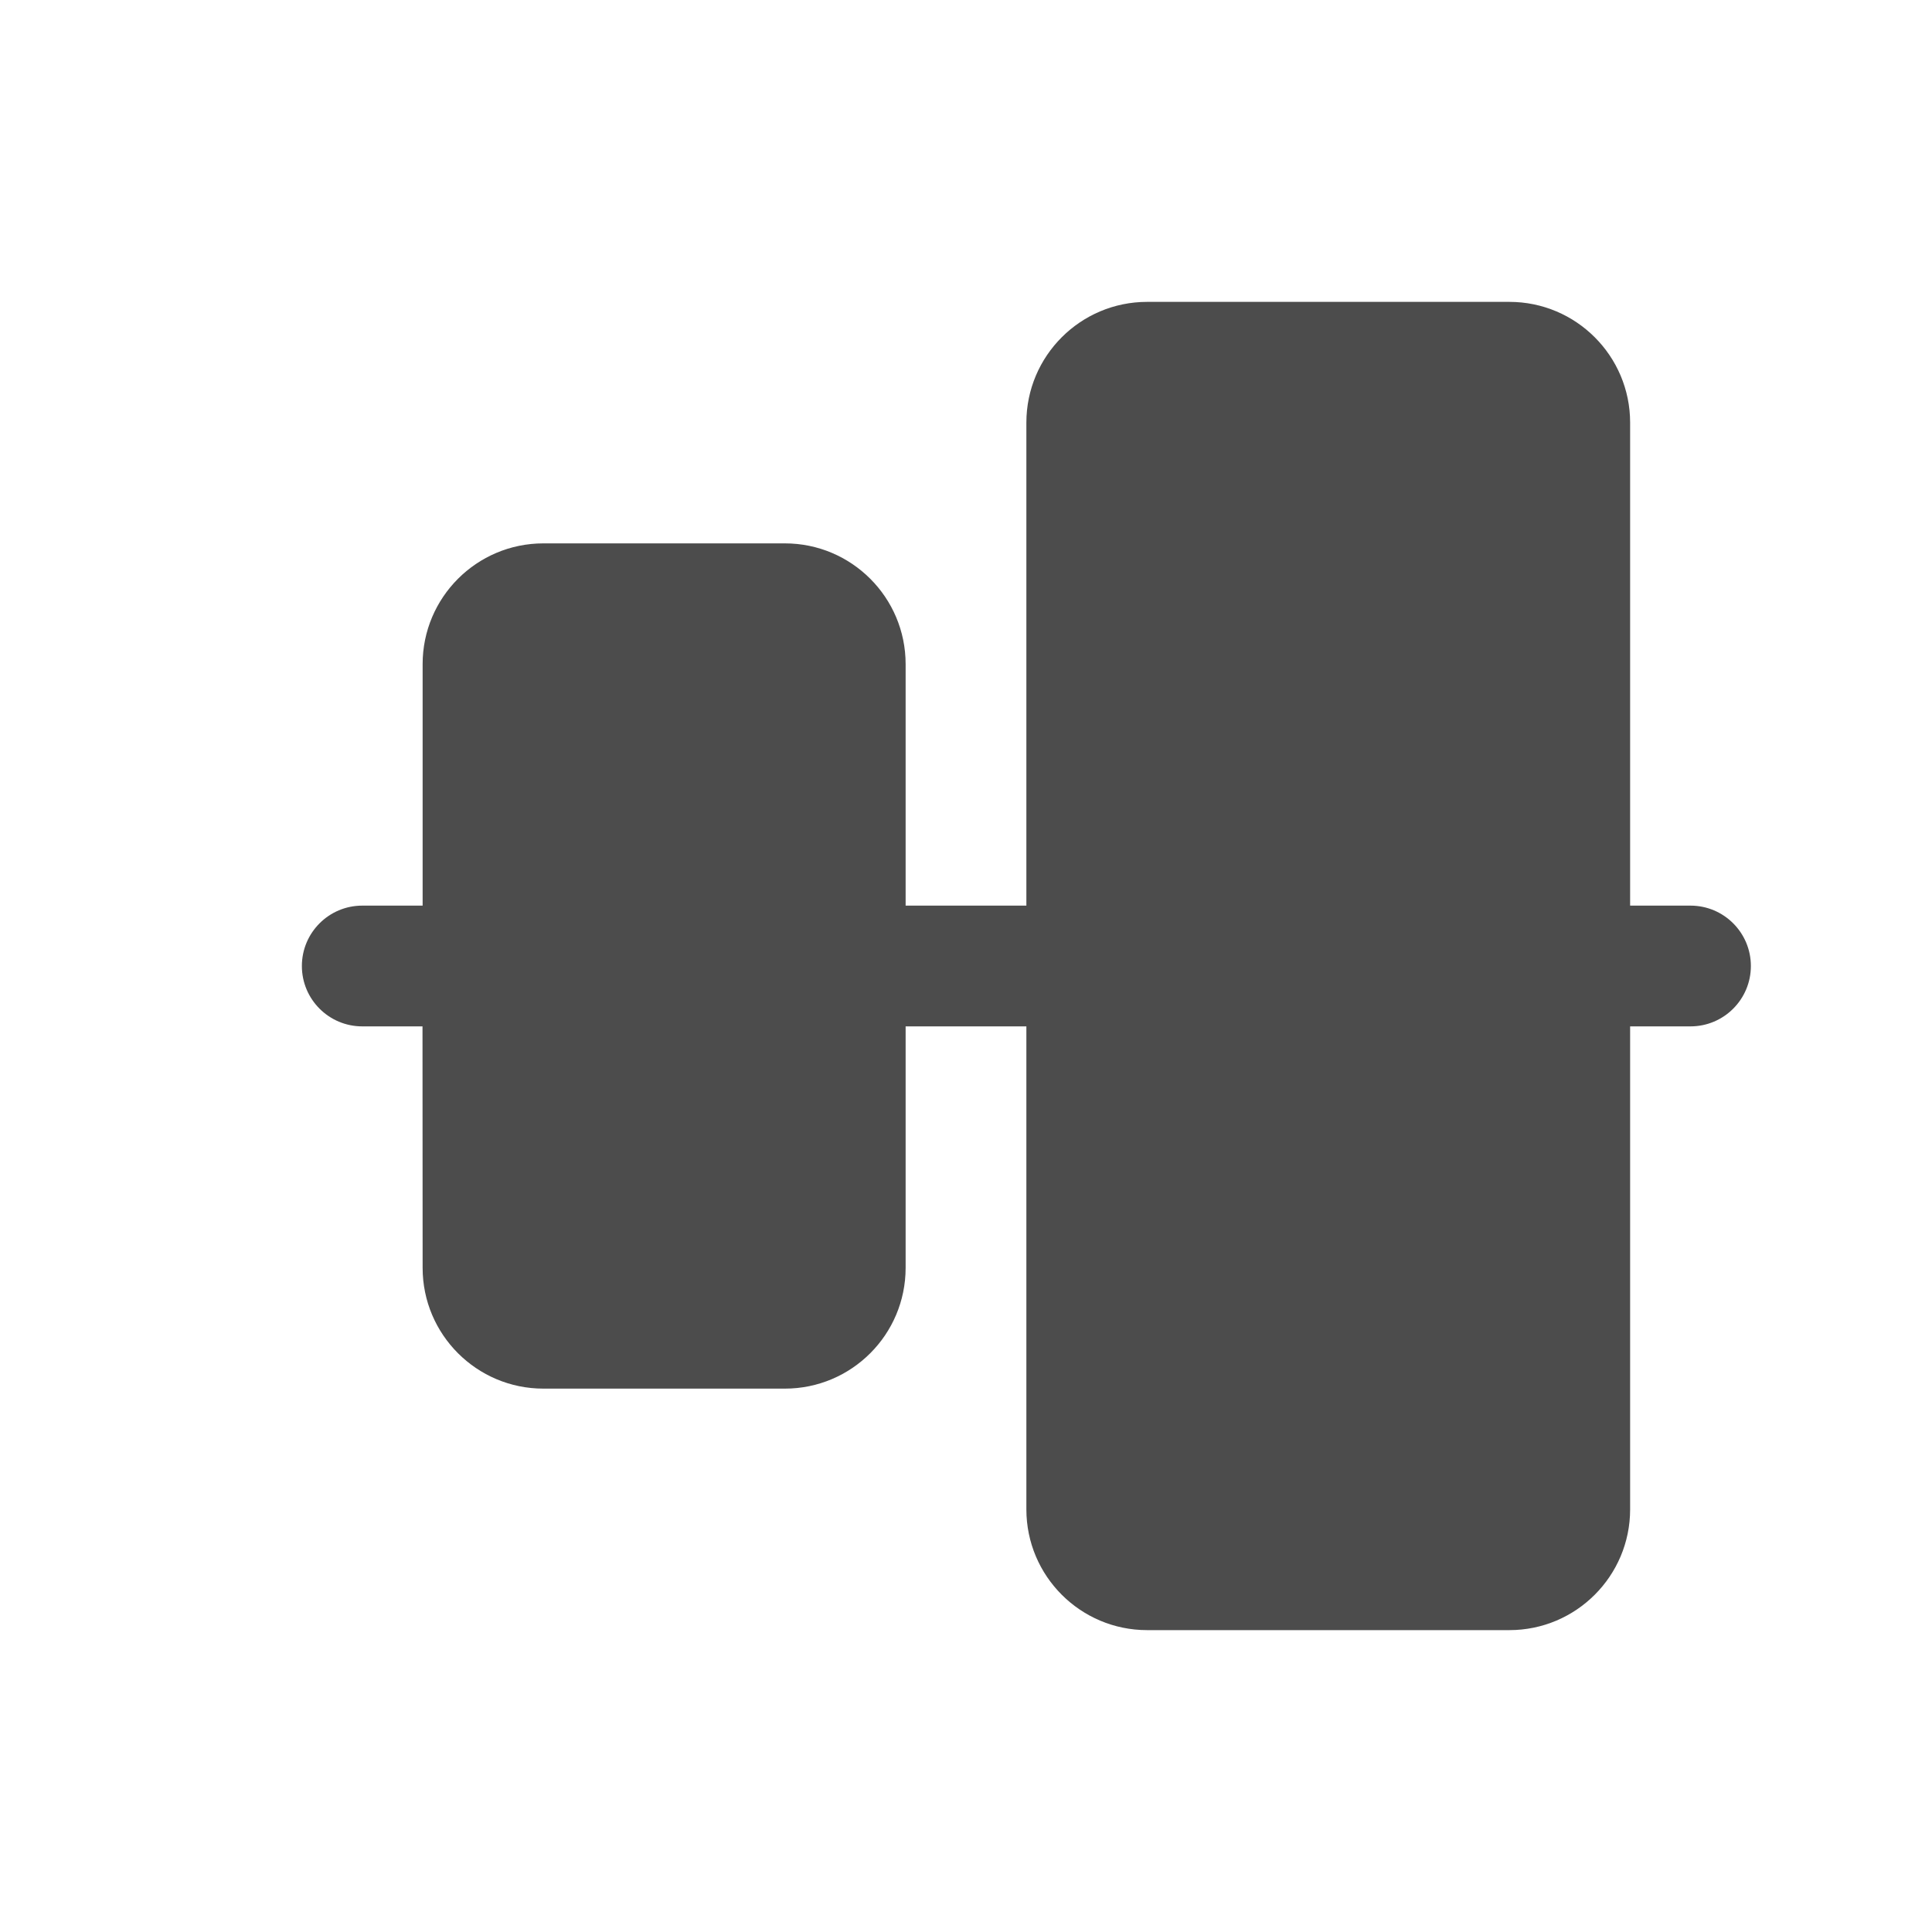 <?xml version="1.0" encoding="UTF-8"?>
<svg width="16px" height="16px" viewBox="0 0 16 16" version="1.1" xmlns="http://www.w3.org/2000/svg" xmlns:xlink="http://www.w3.org/1999/xlink">
    <title>icon/array/alignment/middle</title>
    <g id="控件" stroke="none" stroke-width="1" fill="none" fill-rule="evenodd">
        <g id="编组">
            <rect id="矩形" fill="#D8D8D8" opacity="0" x="0" y="0" width="16" height="16"></rect>
            <path d="M8.5,2 C8.776,2 9,2.224 9,2.5 L9,2.999 L11,3 C11.552,3 12,3.448 12,4 L12,6 C12,6.552 11.552,7 11,7 L9,7 L9,8 L13,8 C13.552,8 14,8.448 14,9 L14,12 C14,12.552 13.552,13 13,13 L9,13 L9,13.5 C9,13.776 8.776,14 8.5,14 C8.224,14 8,13.776 8,13.5 L8,13 L4,13 C3.448,13 3,12.552 3,12 L3,9 C3,8.448 3.448,8 4,8 L8,8 L8,7 L6,7 C5.448,7 5,6.552 5,6 L5,4 C5,3.448 5.448,3 6,3 L8,3 L8,2.5 C8,2.224 8.224,2 8.5,2 Z" id="形状结合" fill-opacity="0.7" fill="#000000" fill-rule="nonzero" transform="translate(8.5, 8) scale(-1, 1) rotate(90) translate(-8.5, -8) "></path>
        </g>
    </g>
</svg>